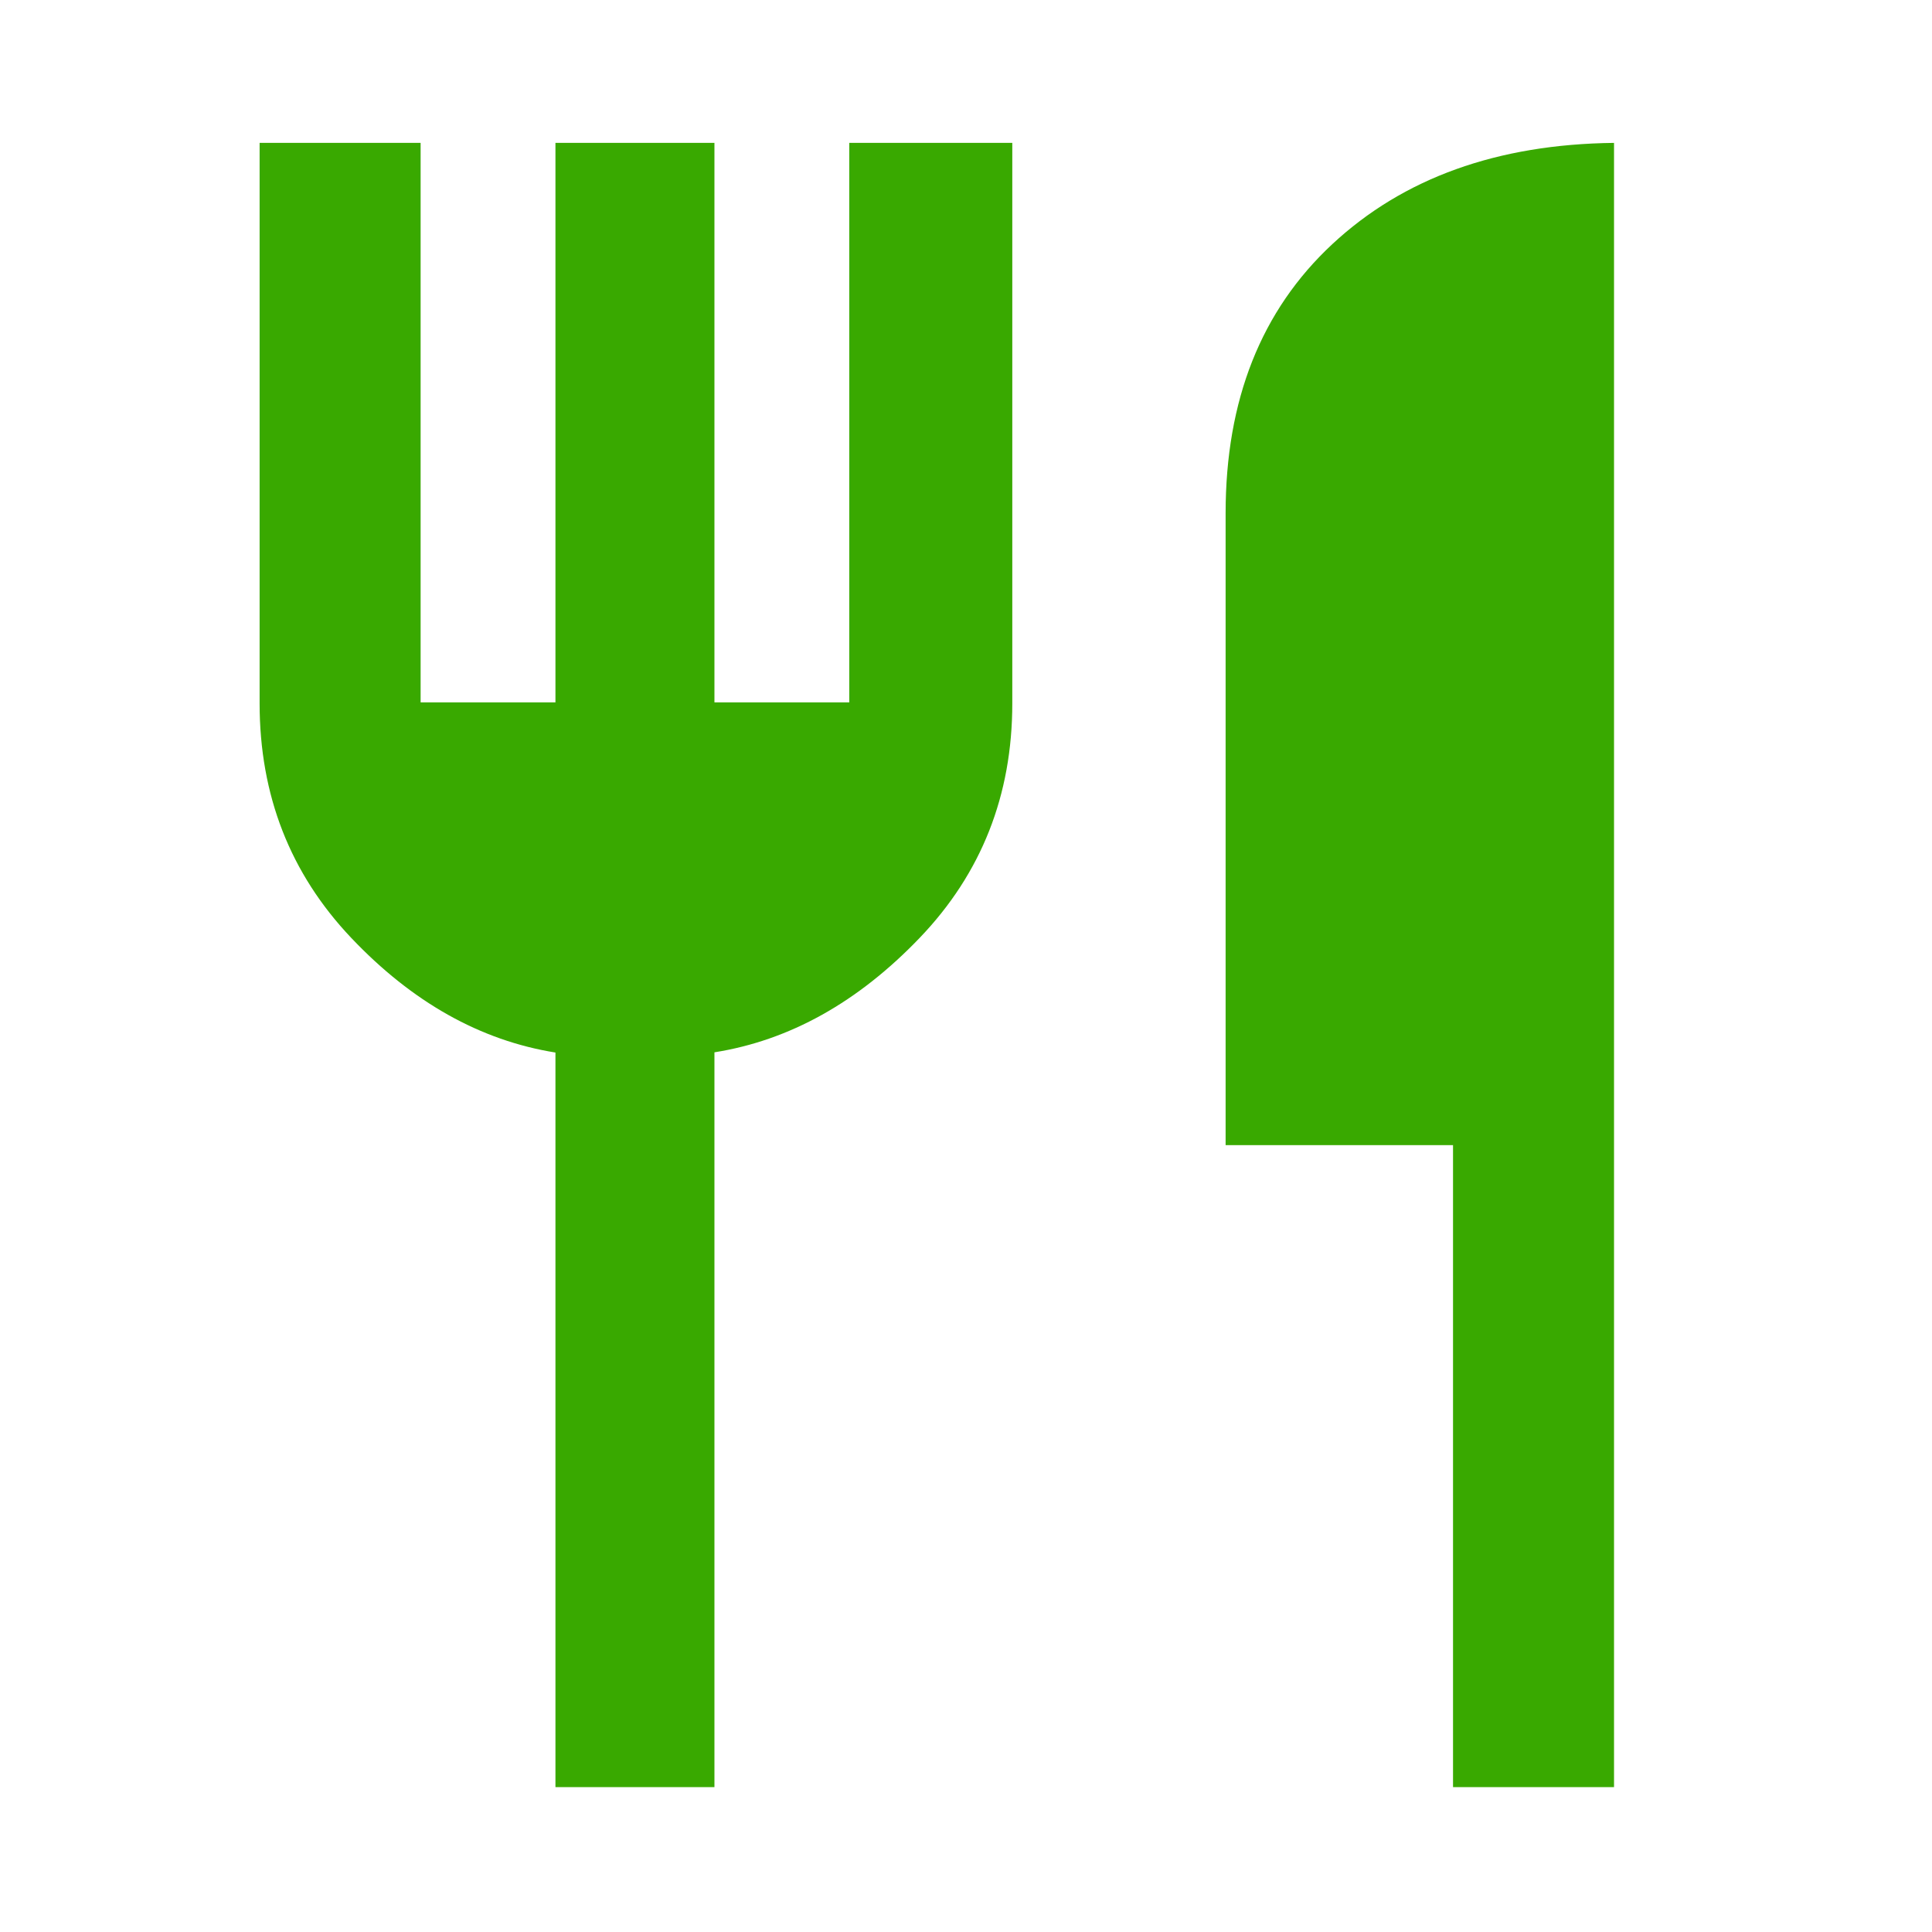 <svg fill="#39A900" xmlns="http://www.w3.org/2000/svg" height="48" viewBox="0 -960 960 960" width="48"><path d="M276-72v-365q-56-9-101.5-57T129-610.5V-889h80v278h67v-278h79v278h67v-278h81v278.5q0 68.5-46 116.5t-102 56.889V-72h-79Zm446 0v-319H609v-314q0-84.34 53-133.67Q715-888 802-889v817h-80Z"/></svg>
